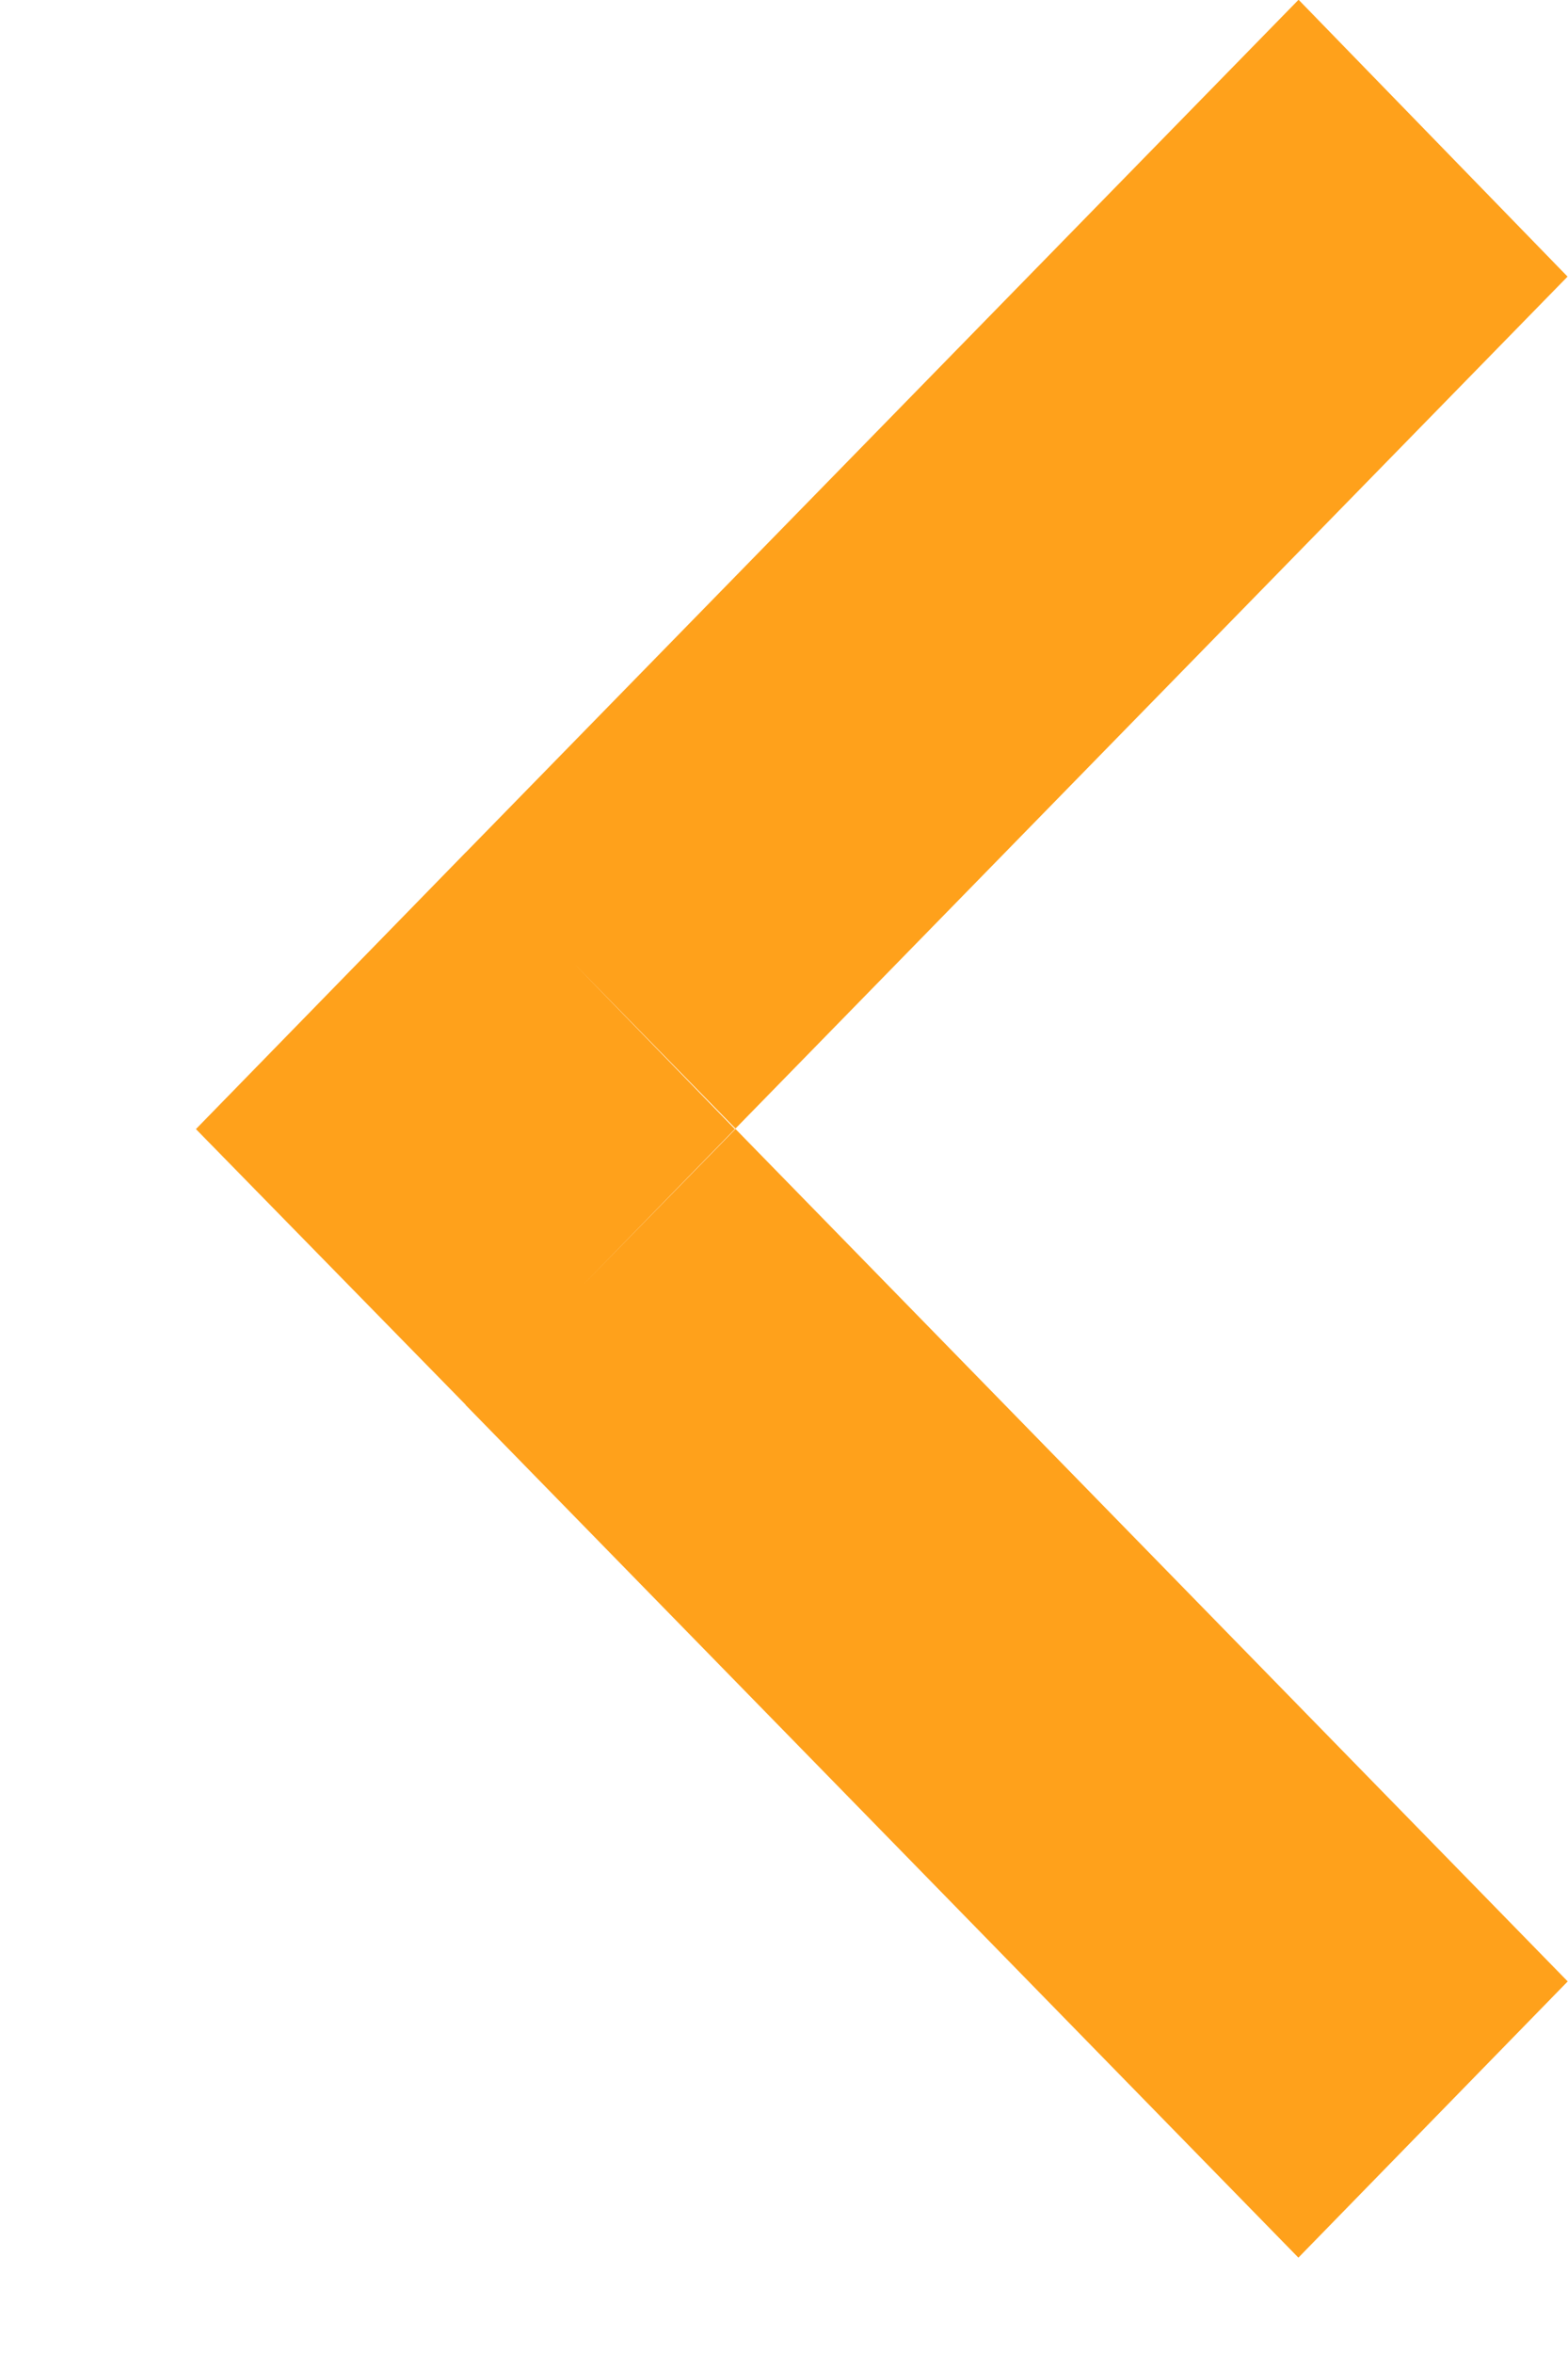 <svg width="6" height="9" viewBox="0 0 6 9" fill="none" xmlns="http://www.w3.org/2000/svg">
<path d="M1.504 4.318L1.782 4.033L2.059 4.318L1.782 4.602L1.504 4.318ZM2.814 5.09L5.245 7.579L4.968 7.863L2.536 5.374L2.814 5.09ZM2.536 3.261L4.968 0.772L5.245 1.057L2.814 3.545L2.536 3.261Z" stroke="#FFA11B" stroke-width="1.079"/>
</svg>
